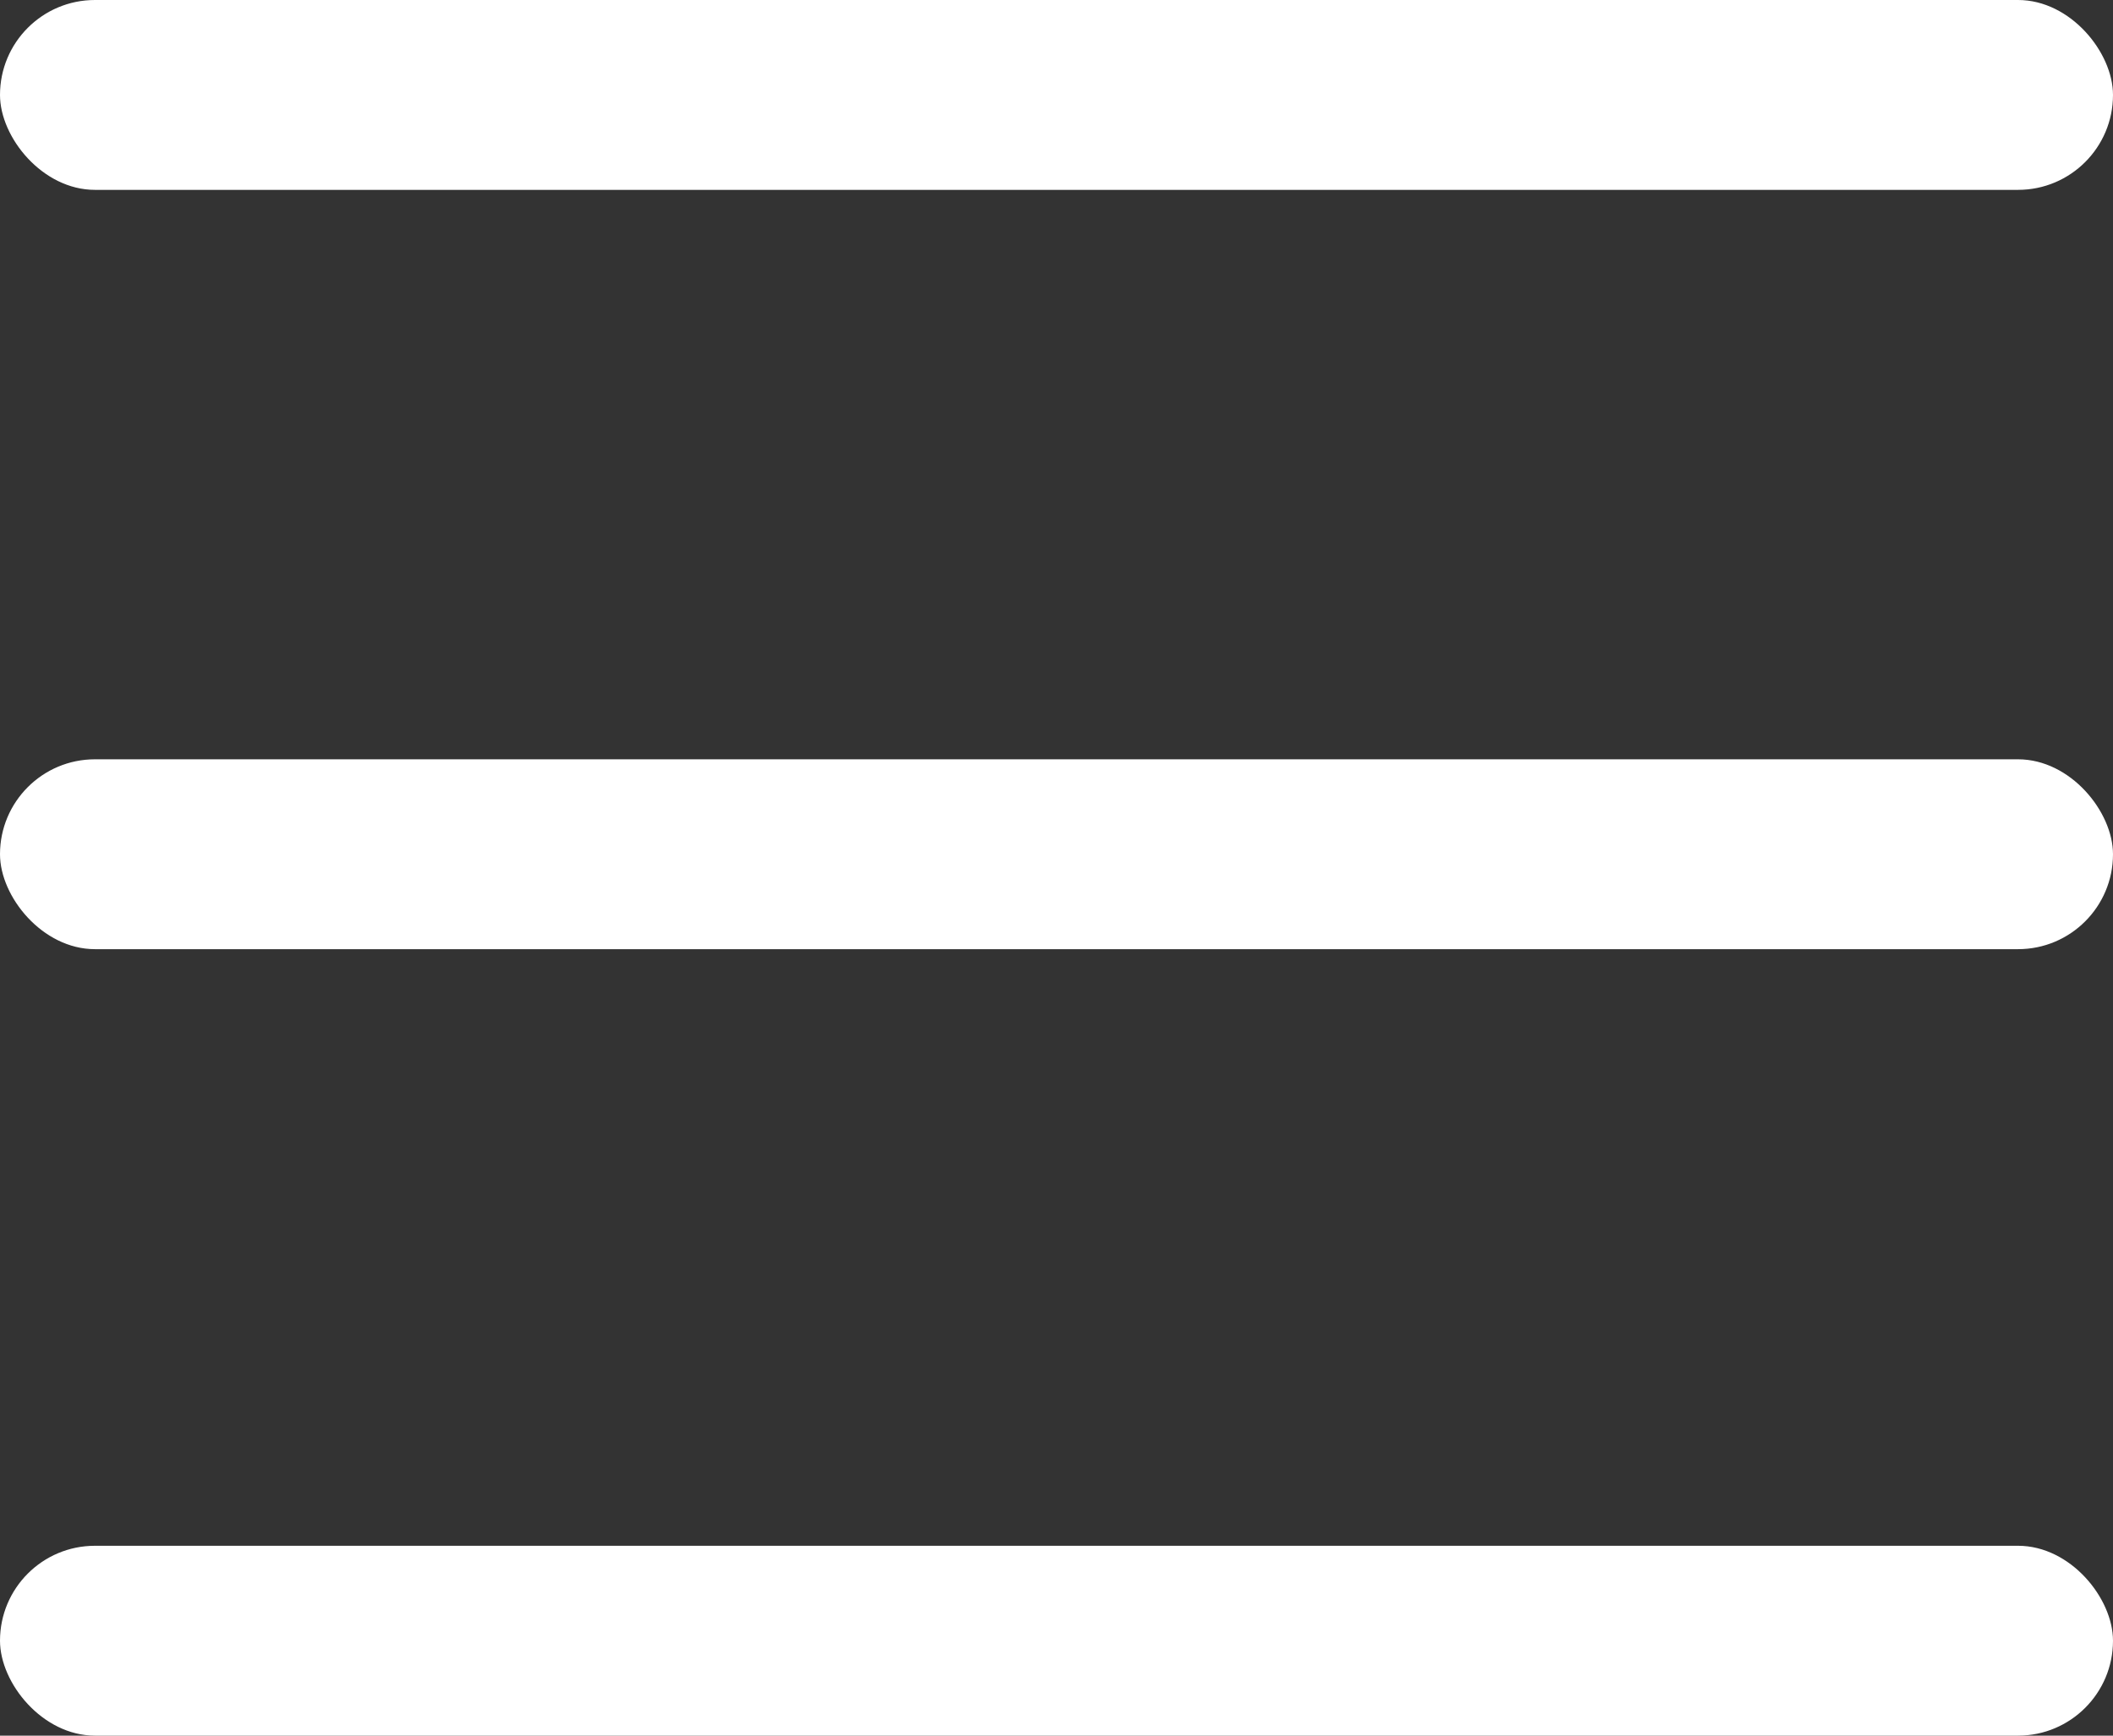<?xml version="1.0" encoding="UTF-8"?>
<svg width="28px" height="23px" viewBox="0 0 28 23" version="1.1" xmlns="http://www.w3.org/2000/svg" xmlns:xlink="http://www.w3.org/1999/xlink">
    <rect x="0" y="0" width="28" height="23" fill="#333333" stroke="none"/>
    <!-- Generator: Sketch 48.2 (47327) - http://www.bohemiancoding.com/sketch -->
    <title>hamburger</title>
    <desc>Created with Sketch.</desc>
    <defs></defs>
    <g id="Desktop-HD" stroke="none" stroke-width="1" fill="none" fill-rule="evenodd" transform="translate(-1395, -20)">
        <g id="hamburger" transform="translate(1395, 20)" fill="#FFFFFF">
            <rect id="Rectangle" x="0" y="0" width="28" height="2.516" rx="1.258"></rect>
            <rect id="Rectangle-Copy" x="0" y="10.062" width="28" height="2.516" rx="1.258"></rect>
            <rect id="Rectangle-Copy-2" x="0" y="20.484" width="28" height="2.516" rx="1.258"></rect>
        </g>
    </g>
</svg>